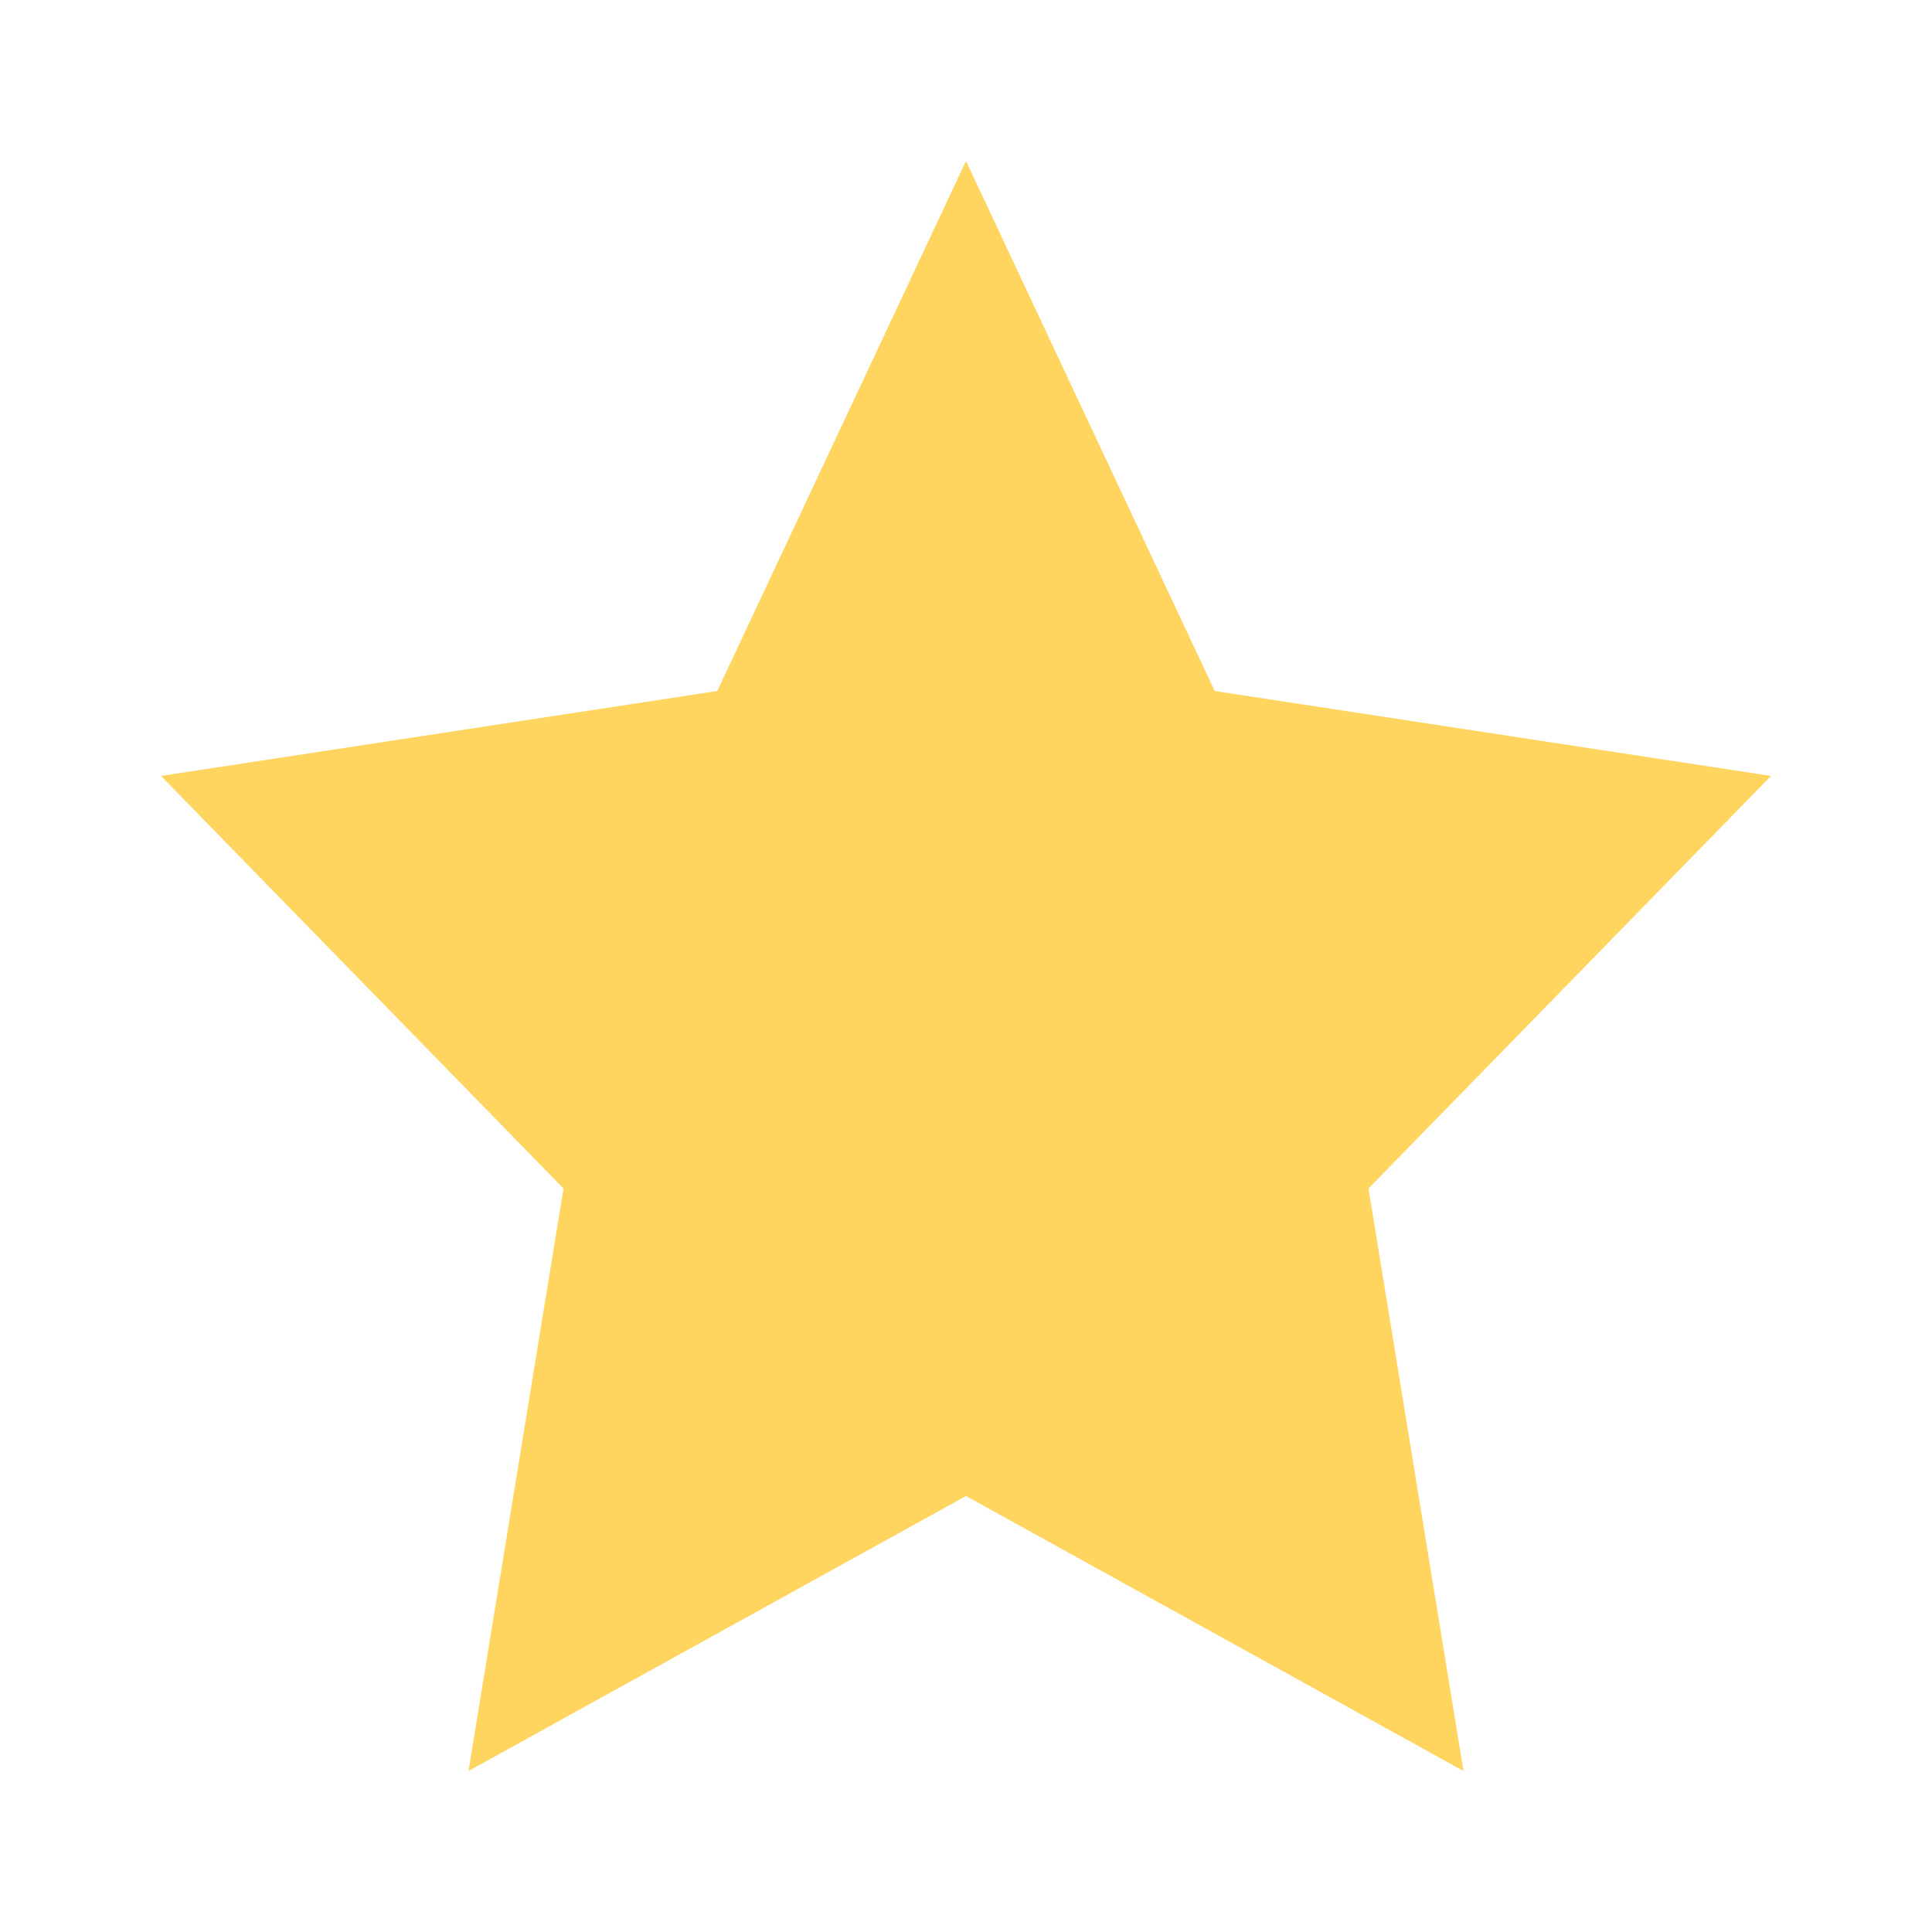 <?xml version="1.0" encoding="UTF-8"?>
<svg width="24px" height="24px" viewBox="0 0 24 24" version="1.1" xmlns="http://www.w3.org/2000/svg" xmlns:xlink="http://www.w3.org/1999/xlink">
    <!-- Generator: Sketch 55.2 (78181) - https://sketchapp.com -->
    <title>Star / 24x24@1x</title>
    <desc>Created with Sketch.</desc>
    <defs>
        <rect id="path-1" x="0" y="0" width="24" height="24"></rect>
    </defs>
    <g id="Star-/-24x24" stroke="none" stroke-width="1" fill="none" fill-rule="evenodd">
        <g id="Group-18">
            <mask id="mask-2" fill="white">
                <use xlink:href="#path-1"></use>
            </mask>
            <use id="Mask" fill-opacity="0" fill="#FF3838" xlink:href="#path-1"></use>
            <polygon id="Star" fill="#FFD560" mask="url(#mask-2)" points="12 18.584 5.82 22 7 14.764 2 9.639 8.91 8.584 12 2 15.09 8.584 22 9.639 17 14.764 18.18 22"></polygon>
        </g>
    </g>
</svg>
